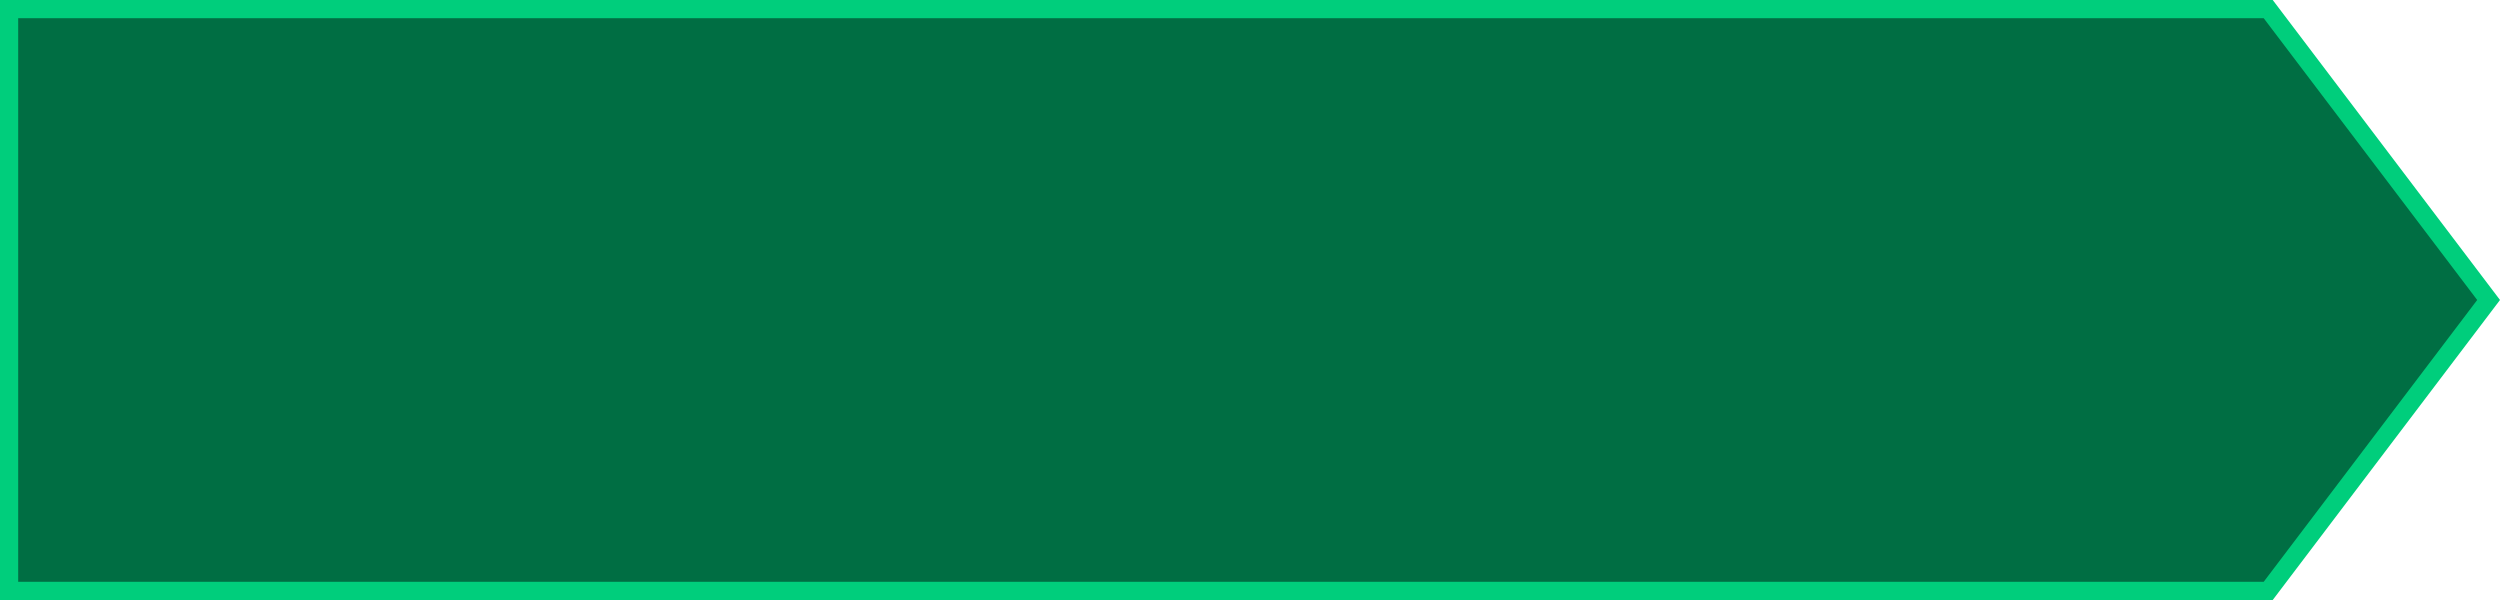 <svg preserveAspectRatio='none' xmlns='http://www.w3.org/2000/svg' width='100%' height='66' viewBox='0 0 275.002 66'><g id='Exclusion_3' data-name='Exclusion 3' transform='translate(-12375.999 866.999)' fill='rgb(0, 110, 67)'><path d='M 12625.504 -802.001 L 12376.999 -802.001 L 12376.999 -865.999 L 12625.504 -865.999 L 12649.746 -834.001 L 12625.504 -802.001 Z' stroke='none'/><path d='M 12625.007 -803.001 L 12648.492 -834.001 L 12625.007 -864.999 L 12377.999 -864.999 L 12377.999 -803.001 L 12625.007 -803.001 M 12626.001 -801 L 12626.001 -801.001 L 12375.999 -801.001 L 12375.999 -866.999 L 12626.001 -866.999 L 12651.001 -834.001 L 12626.003 -801.003 L 12626.001 -801.001 L 12626.001 -801.001 L 12626.001 -801 Z' stroke='none' fill='rgb(0, 206, 124)'/></g></svg>

